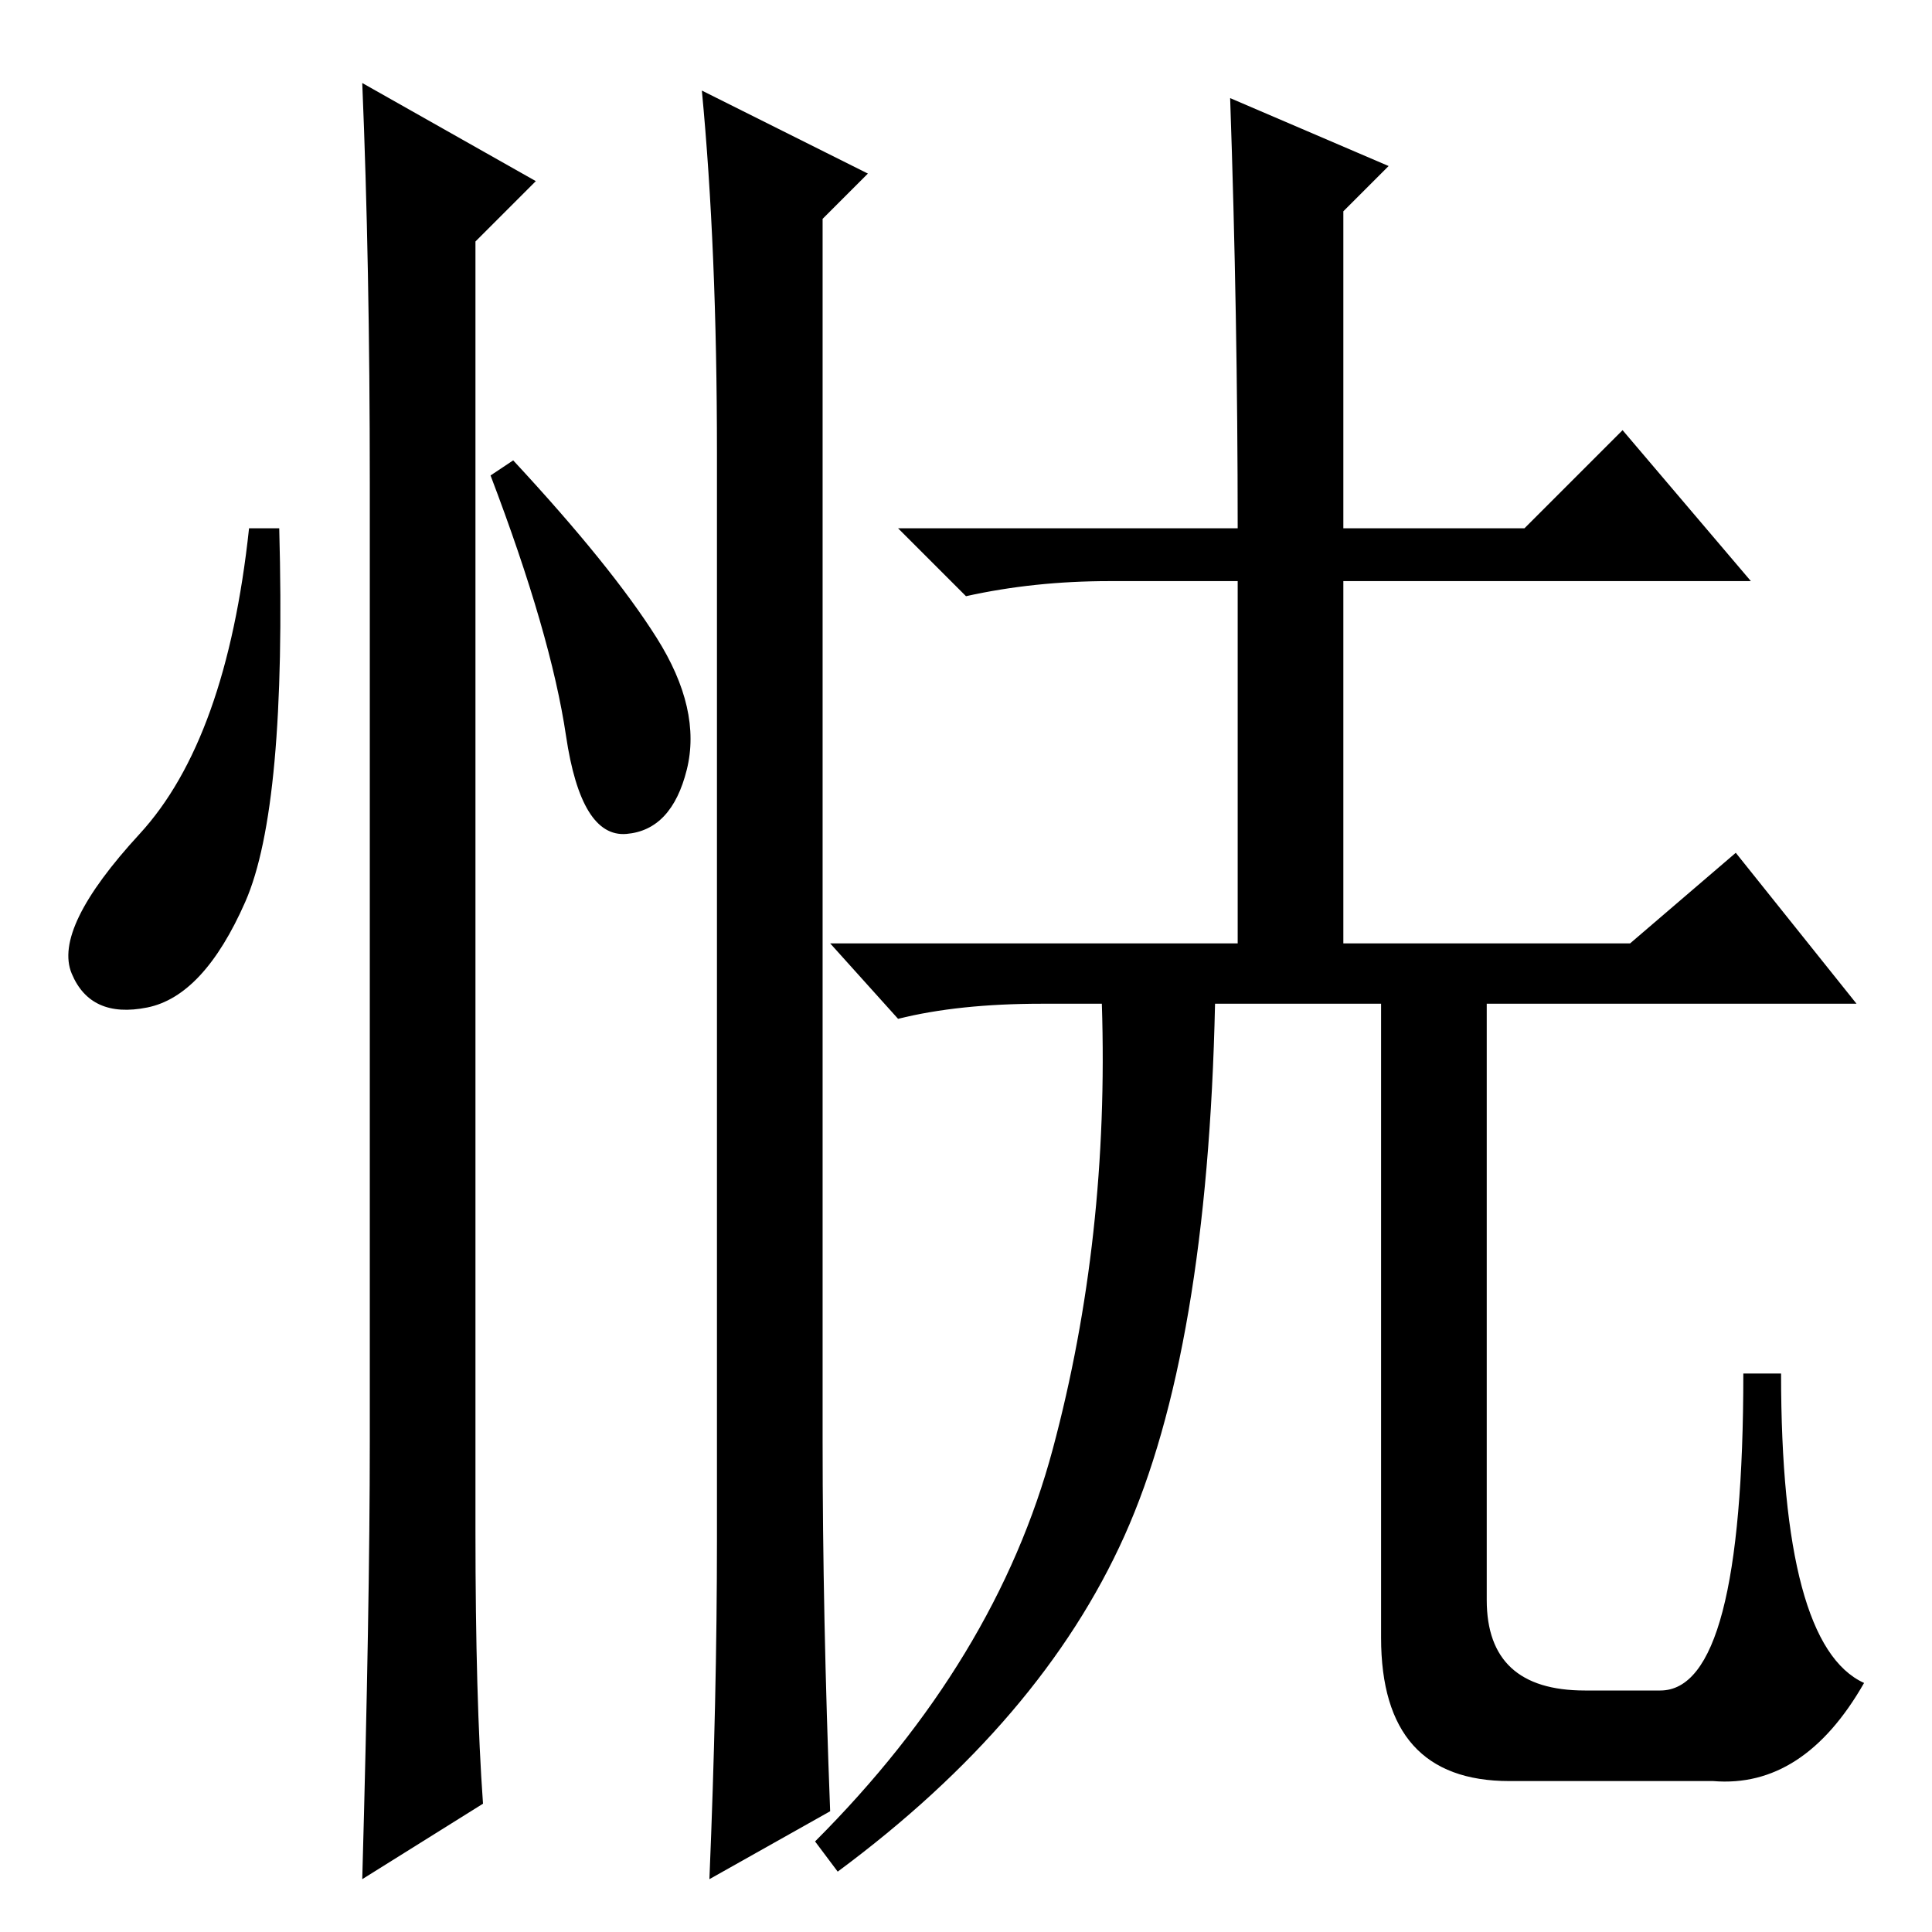 <?xml version="1.0" standalone="no"?>
<!DOCTYPE svg PUBLIC "-//W3C//DTD SVG 1.1//EN" "http://www.w3.org/Graphics/SVG/1.1/DTD/svg11.dtd" >
<svg xmlns="http://www.w3.org/2000/svg" xmlns:xlink="http://www.w3.org/1999/xlink" version="1.1" viewBox="0 -36 256 256">
  <g transform="matrix(1 0 0 -1 0 220)">
   <path fill="currentColor"
d="M95 52v144q0 27 -2 48l22 -11l-6 -6v-162q0 -23 1 -49l-16 -9q1 24 1 45zM147 179q-10 0 -19 -2l-9 9h45q0 28 -1 57l21 -9l-6 -6v-42h24l13 13l17 -20h-54v-48h38l14 12l16 -20h-49v-79q0 -12 13 -12h10q11 0 11 42h5q0 -36 11 -41q-8 -14 -20 -13h-27q-17 0 -17 19v84
h-22q-1 -46 -12 -70.5t-38 -44.5l-3 4q24 24 31.5 52t6.5 59h-8q-11 0 -19 -2l-9 10h54v48h-17zM32.5 136.5q-5.5 -12.5 -13 -14t-10 4.5t9 18.5t14.5 40.5h4q1 -37 -4.5 -49.5zM48 245l23 -13l-8 -8v-171q0 -22 1 -36l-16 -10q1 36 1 58v127q0 29 -1 53zM87 171.5
q6 -9.5 4 -17.5t-8 -8.5t-8 13t-10 34.5l3 2q13 -14 19 -23.5z" />
  </g>

</svg>
